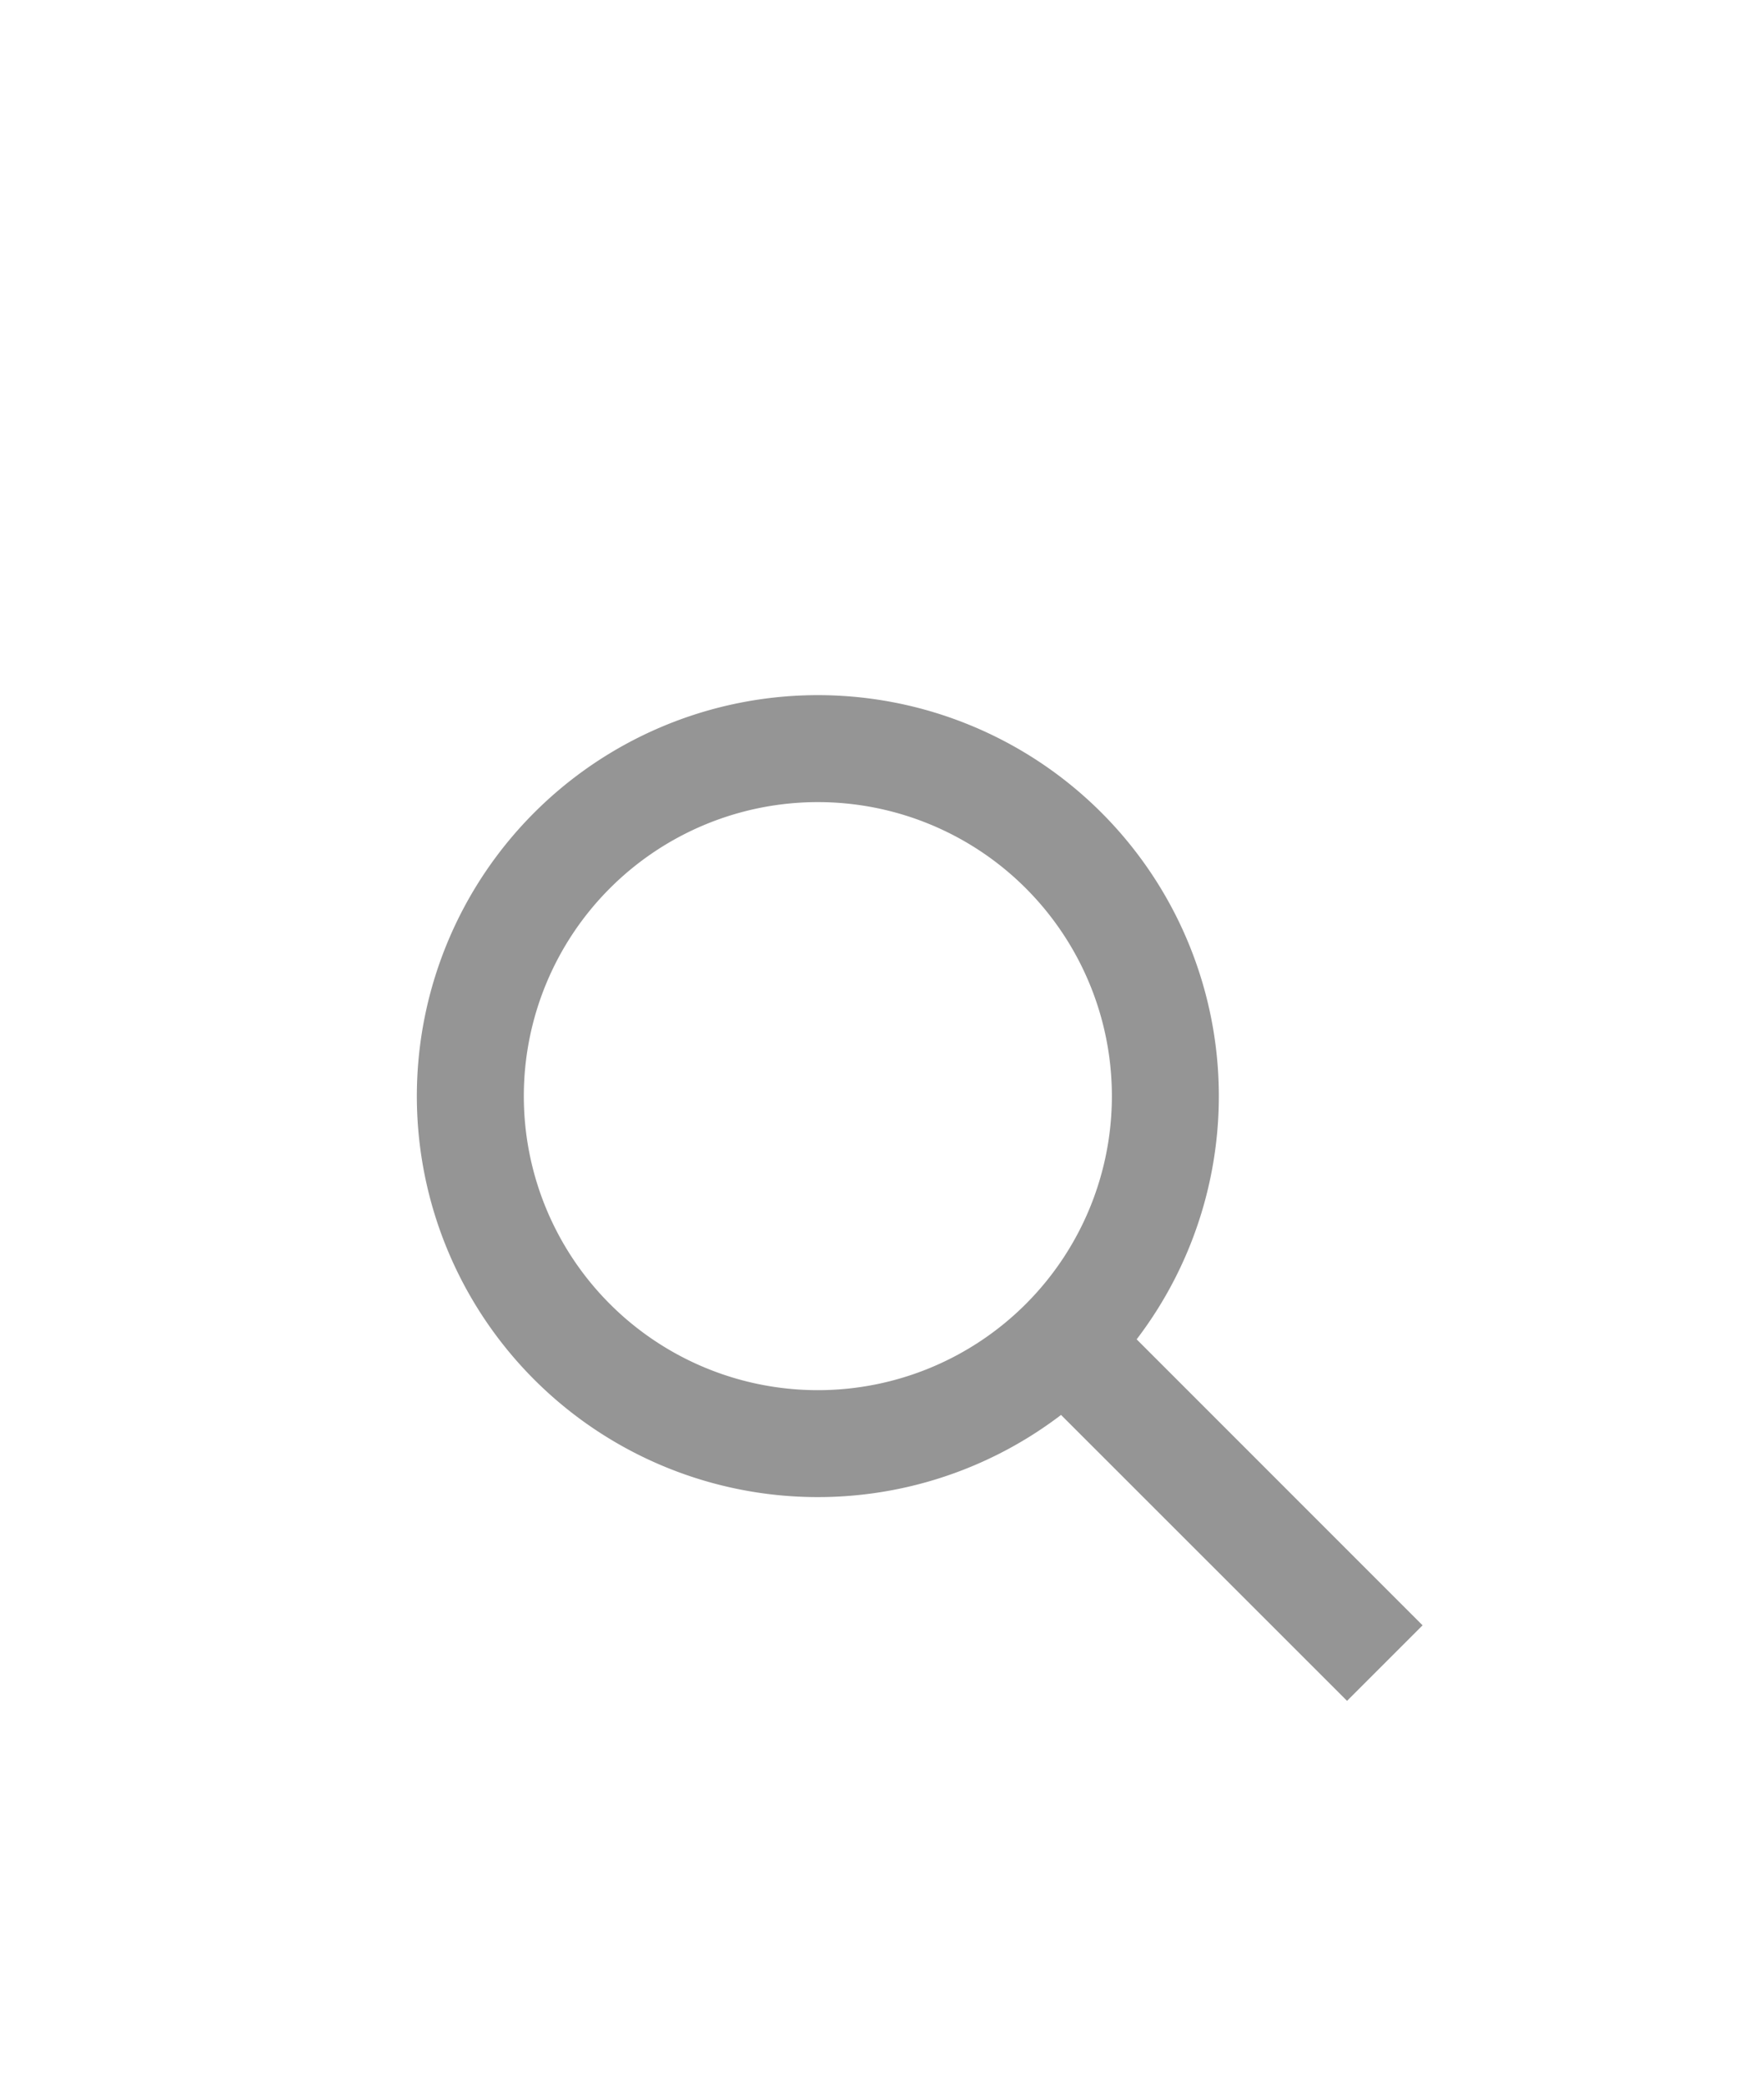 <svg xmlns="http://www.w3.org/2000/svg" fill="none" viewBox="0 0 22 26"><g filter="url(#filter0_d_9068:115442)"><path fill="#959595" fill-rule="evenodd" d="M12.793 12.264a3.667 3.667 0 1 1-5.186-5.186 3.667 3.667 0 0 1 5.186 5.186zm.44 1.383a5.001 5.001 0 1 1 .943-.943l3.566 3.567-.942.942-3.567-3.566z" clip-rule="evenodd"/></g><defs><filter id="filter0_d_9068:115442" width="20.543" height="20.542" x="1.2" y="4.671" color-interpolation-filters="sRGB" filterUnits="userSpaceOnUse"><feFlood flood-opacity="0" result="BackgroundImageFix"/><feColorMatrix in="SourceAlpha" result="hardAlpha" values="0 0 0 0 0 0 0 0 0 0 0 0 0 0 0 0 0 0 127 0"/><feOffset dy="4"/><feGaussianBlur stdDeviation="2"/><feComposite in2="hardAlpha" operator="out"/><feColorMatrix values="0 0 0 0 0 0 0 0 0 0 0 0 0 0 0 0 0 0 0.25 0"/><feBlend in2="BackgroundImageFix" result="effect1_dropShadow_9068:115442"/><feBlend in="SourceGraphic" in2="effect1_dropShadow_9068:115442" result="shape"/></filter></defs></svg>